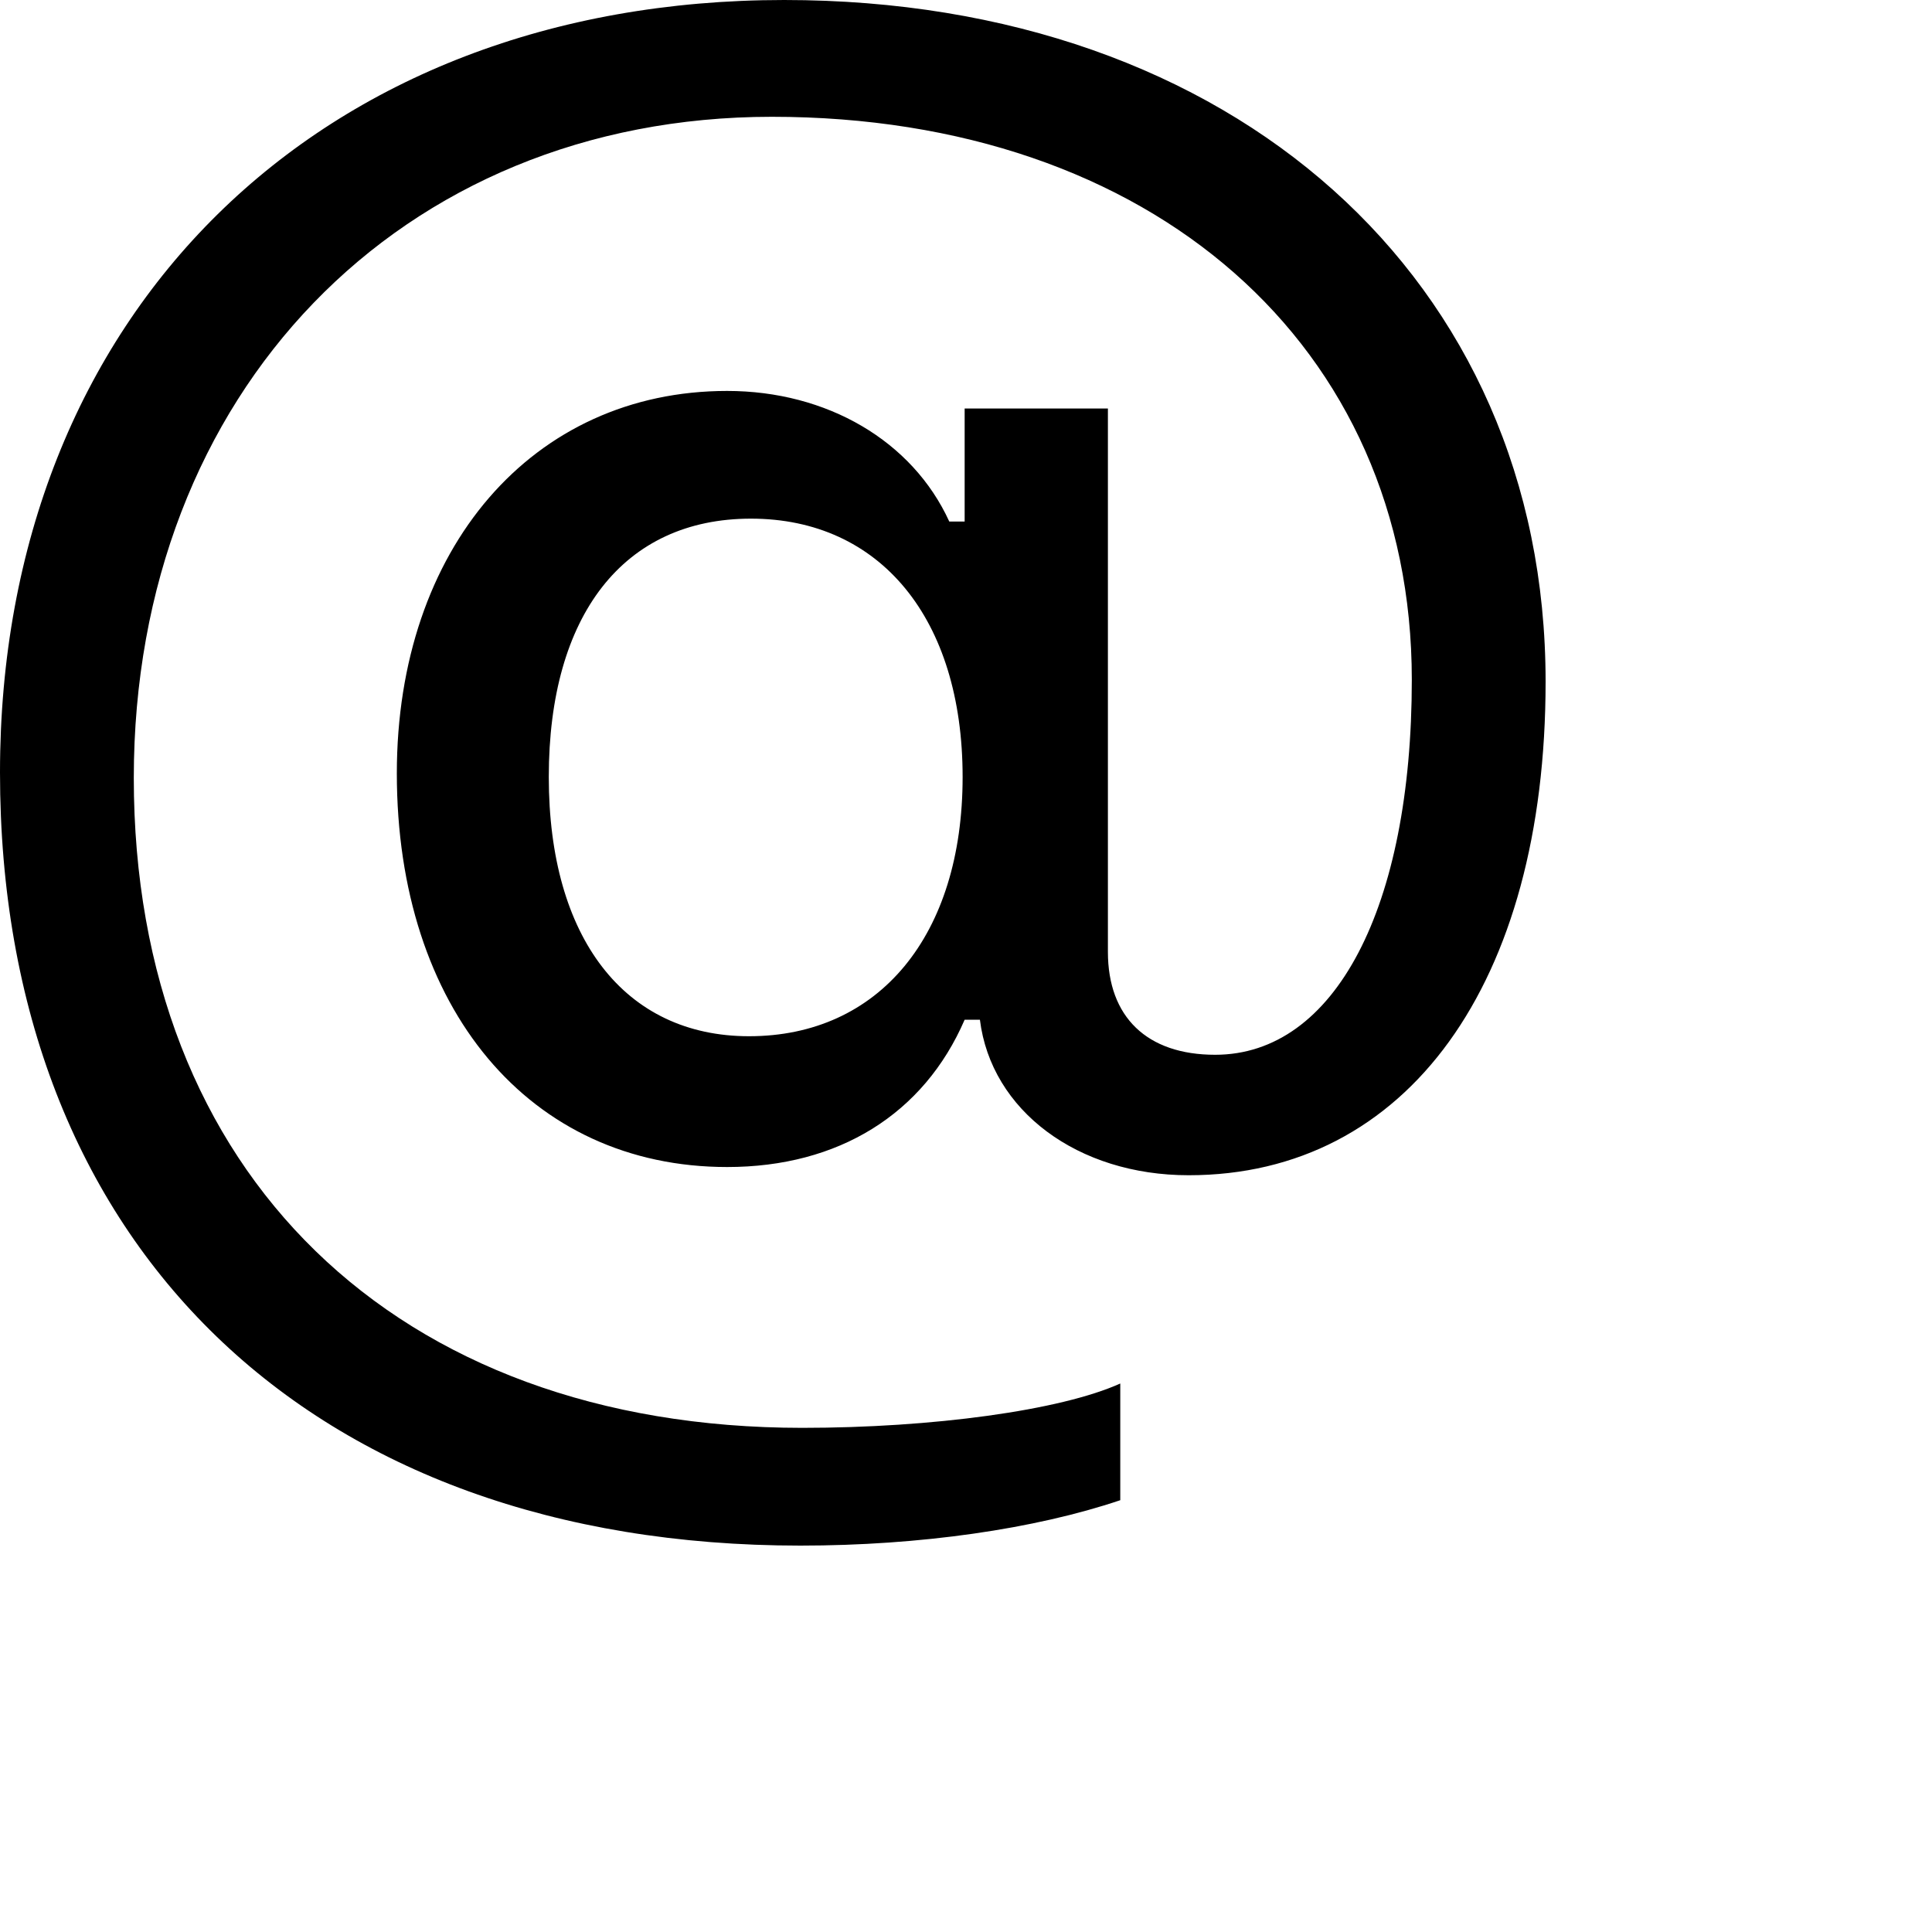 <svg width="20" height="20" viewBox="0 0 20 20" fill="none" xmlns="http://www.w3.org/2000/svg">
<path d="M16 7.056C16 2.896 12.766 0 8.118 0C3.301 0 0 3.25 0 7.996C0 12.894 3.214 16 8.285 16C9.524 16 10.713 15.828 11.597 15.53V14.322C10.979 14.601 9.651 14.781 8.305 14.781C4.098 14.781 1.385 12.145 1.385 8.053C1.385 4.065 4.147 1.209 7.99 1.209C11.922 1.209 14.615 3.576 14.615 7.037C14.615 9.395 13.819 10.919 12.579 10.919C11.872 10.919 11.469 10.527 11.469 9.854V4.229H9.986V5.399H9.827C9.445 4.564 8.561 4.047 7.527 4.047C5.514 4.047 4.108 5.676 4.108 8.006C4.108 10.441 5.484 12.081 7.528 12.081C8.679 12.081 9.563 11.534 9.986 10.556H10.144C10.26 11.496 11.155 12.166 12.305 12.166C14.565 12.166 16 10.182 16 7.058V7.056ZM5.681 8.043C5.681 6.365 6.457 5.369 7.774 5.369C9.111 5.369 9.965 6.404 9.965 8.043C9.965 9.683 9.101 10.727 7.754 10.727C6.467 10.727 5.681 9.711 5.681 8.043Z" fill="currentColor"/>
</svg>
